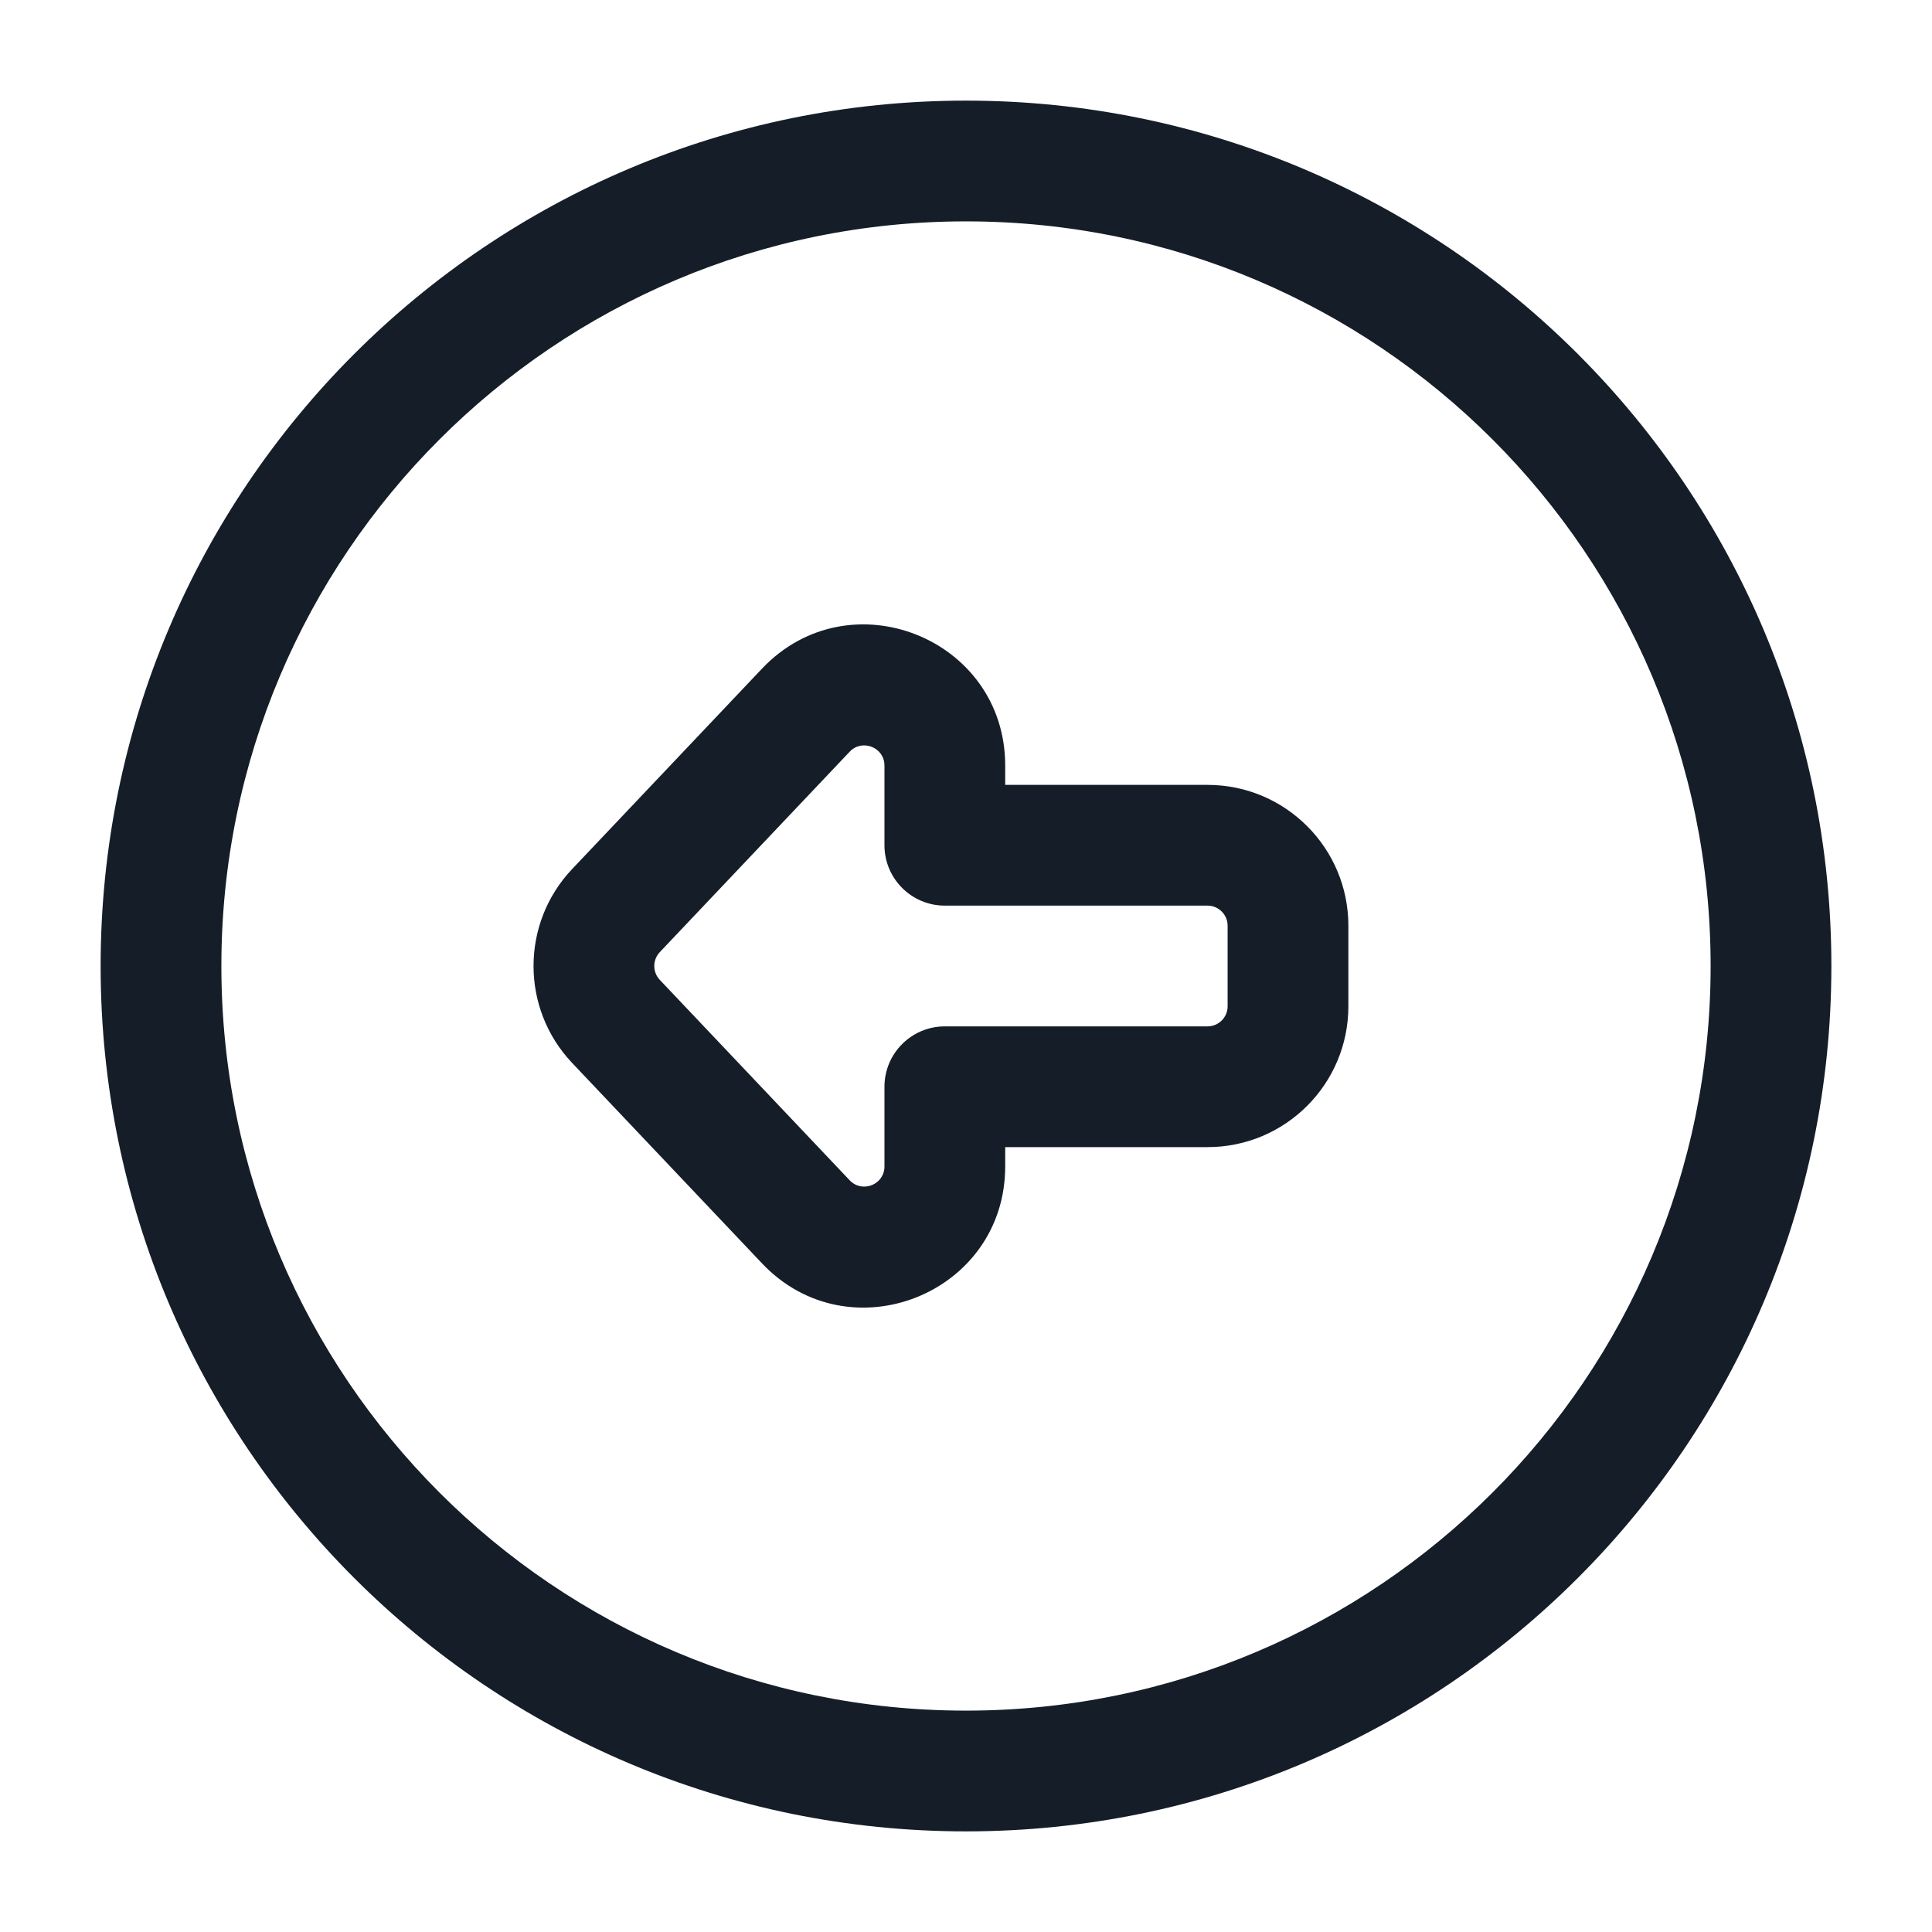 <svg xmlns="http://www.w3.org/2000/svg" viewBox="0 0 24 24">
  <defs/>
  <path fill="#151E28" d="M12,1.25 C17.937,1.25 22.75,6.063 22.75,12 C22.75,17.937 17.937,22.75 12,22.75 C6.063,22.75 1.25,17.937 1.25,12 C1.25,6.063 6.063,1.25 12,1.25 Z M2.75,12 C2.75,17.109 6.891,21.25 12,21.25 C17.109,21.25 21.25,17.109 21.25,12 C21.25,6.891 17.109,2.75 12,2.75 C6.891,2.75 2.75,6.891 2.75,12 Z M7.107,10.796 L9.466,8.306 C10.554,7.158 12.487,7.928 12.487,9.51 L12.487,9.75 L15,9.75 C15.967,9.75 16.75,10.533 16.75,11.5 L16.75,12.5 C16.75,13.467 15.967,14.25 15,14.25 L12.487,14.25 L12.487,14.49 C12.487,16.072 10.554,16.842 9.466,15.694 L7.107,13.204 C6.468,12.529 6.468,11.471 7.107,10.796 Z M10.555,14.662 C10.711,14.826 10.987,14.716 10.987,14.49 L10.987,13.5 C10.987,13.086 11.323,12.75 11.737,12.75 L15,12.75 C15.138,12.75 15.25,12.638 15.25,12.5 L15.25,11.5 C15.25,11.362 15.138,11.25 15,11.25 L11.737,11.25 C11.323,11.25 10.987,10.914 10.987,10.5 L10.987,9.51 C10.987,9.284 10.711,9.174 10.555,9.338 L8.196,11.828 C8.105,11.925 8.105,12.075 8.196,12.172 Z"/>
</svg>


